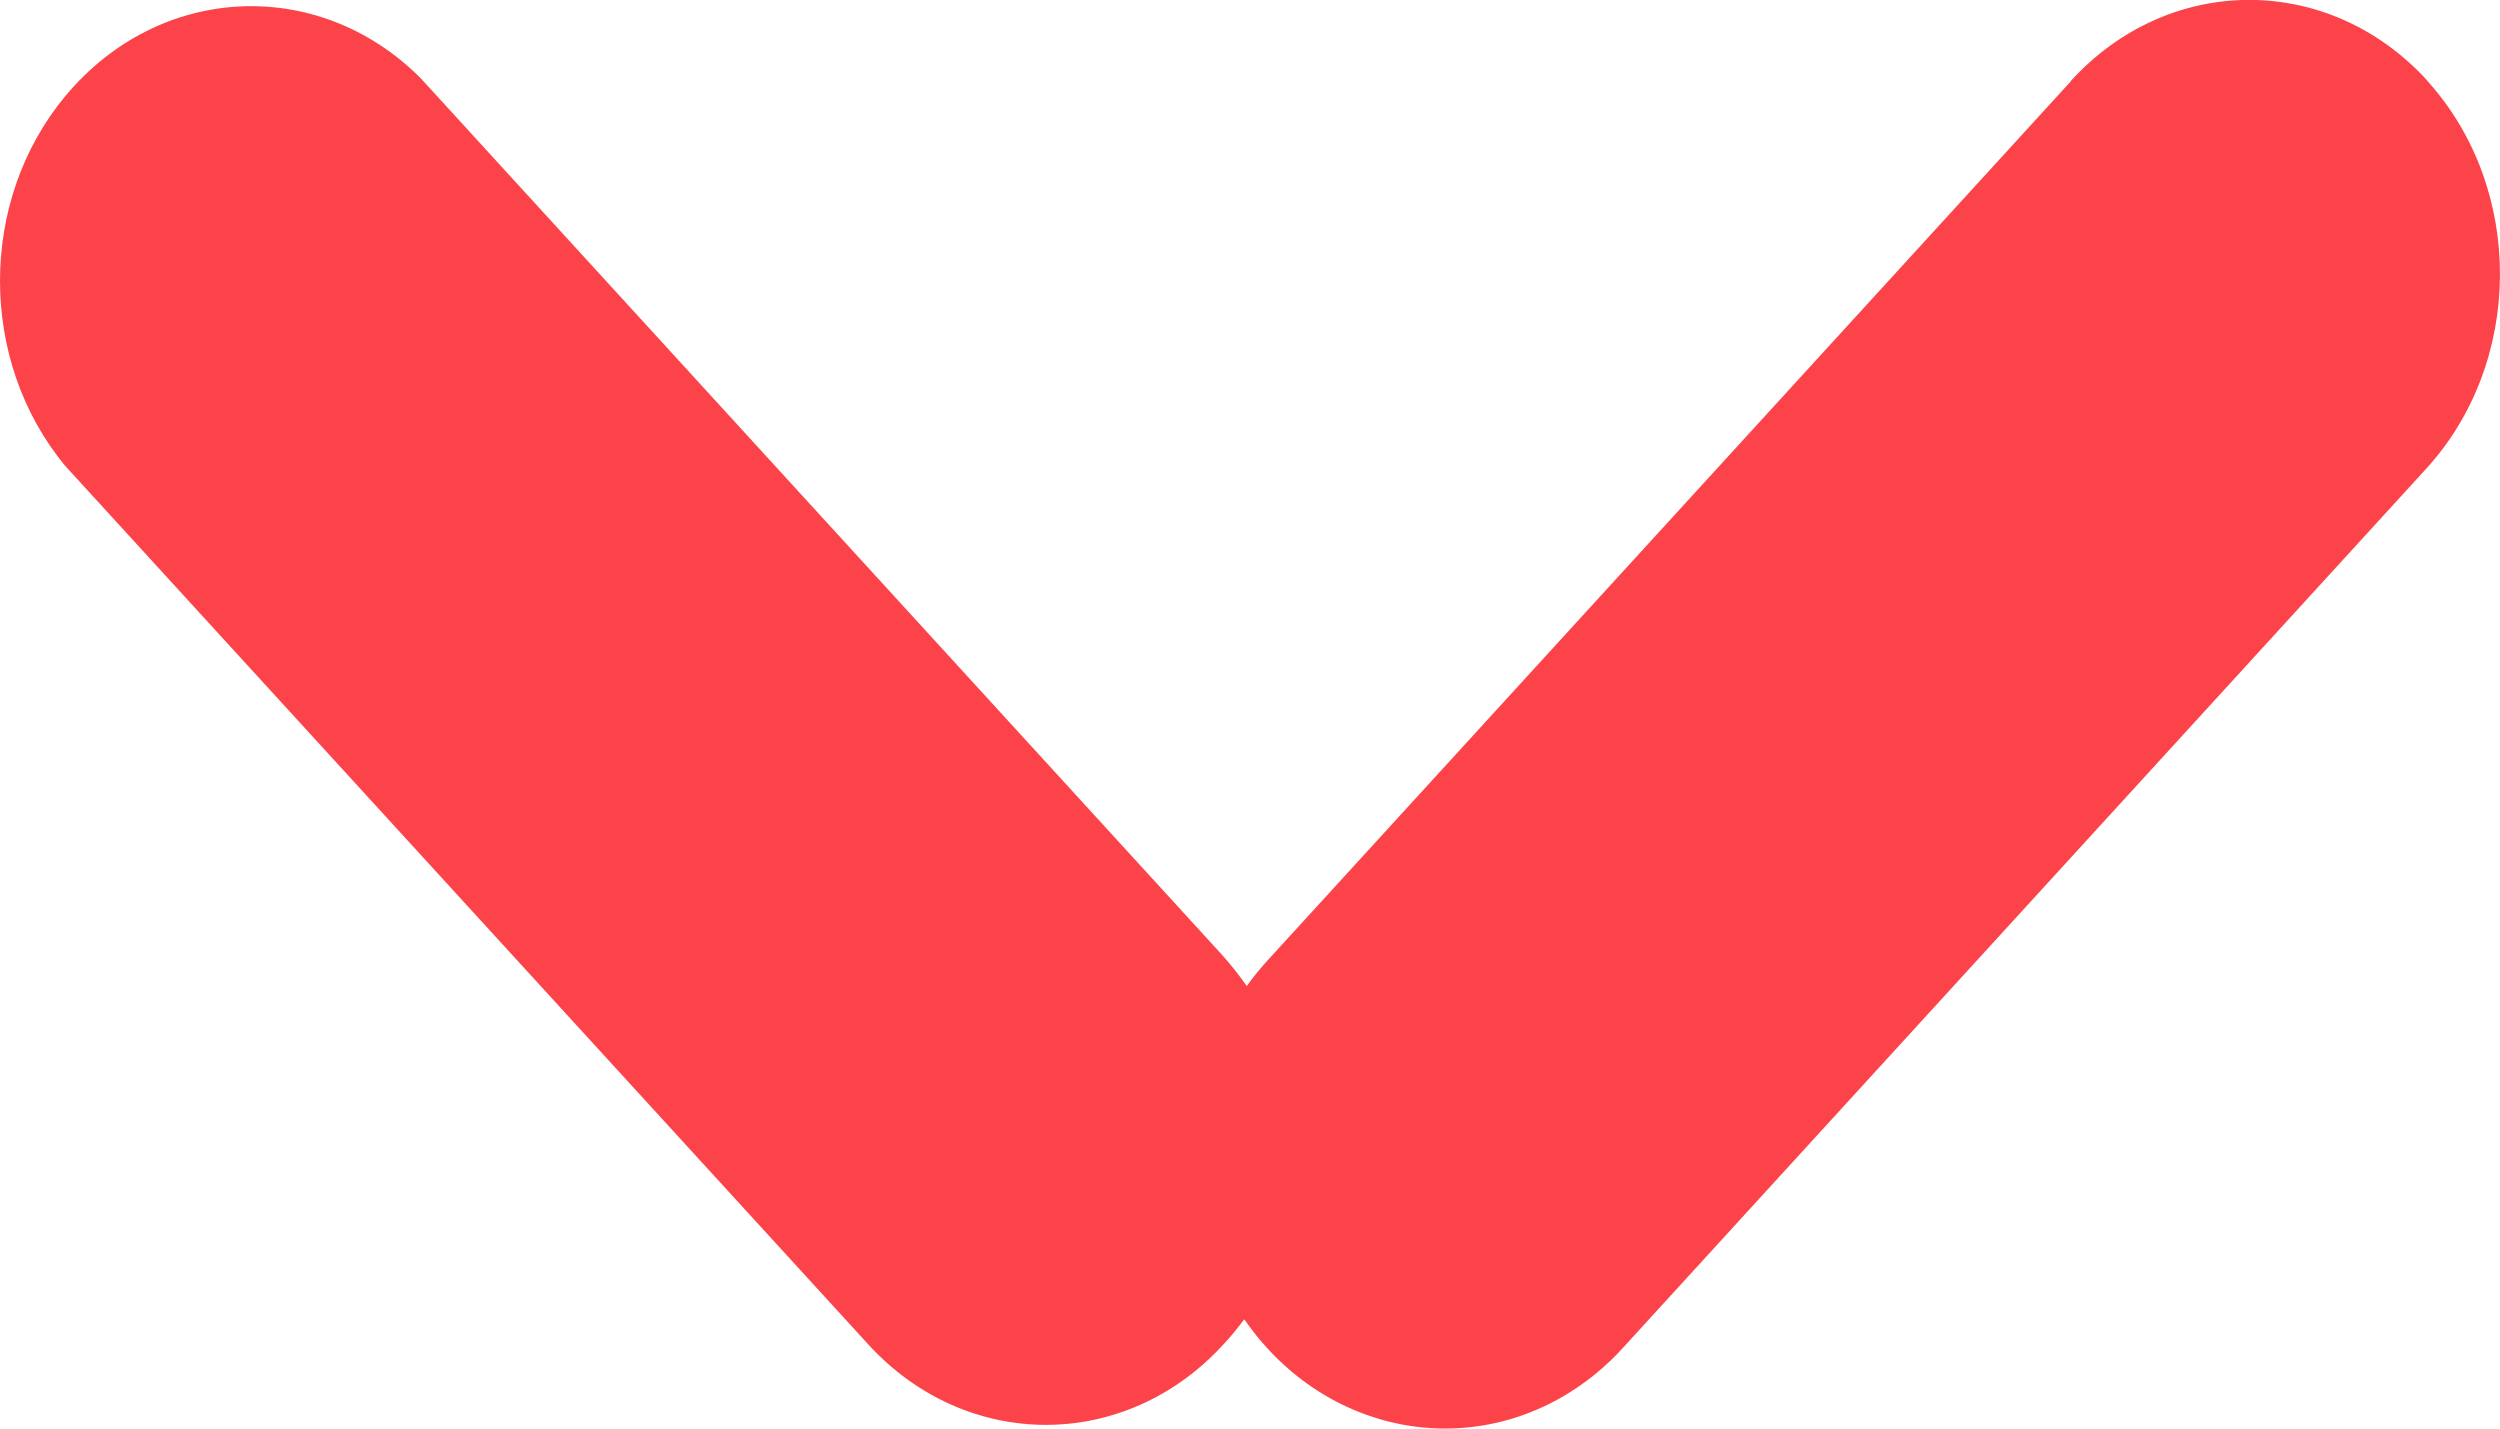 ﻿<?xml version="1.0" encoding="utf-8"?>
<svg version="1.1" xmlns:xlink="http://www.w3.org/1999/xlink" width="7px" height="4px" xmlns="http://www.w3.org/2000/svg">
  <g transform="matrix(1 0 0 1 -44 -809 )">
    <path d="M 3.484 3.694  C 3.718 4.033  4.16 4.101  4.471 3.844  C 4.497 3.822  4.523 3.798  4.546 3.772  C 4.546 3.772  6.791 1.315  6.791 1.315  C 7.067 1.016  7.07 0.529  6.797 0.227  C 6.796 0.226  6.795 0.225  6.795 0.224  C 6.519 -0.076  6.073 -0.075  5.798 0.227  C 5.798 0.227  5.798 0.228  5.798 0.228  C 5.798 0.228  3.553 2.685  3.553 2.685  C 3.531 2.709  3.51 2.734  3.491 2.761  C 3.47 2.731  3.447 2.702  3.423 2.675  C 3.423 2.675  1.177 0.218  1.177 0.218  C 0.89 -0.068  0.445 -0.046  0.183 0.269  C -0.061 0.562  -0.061 1.011  0.183 1.305  C 0.183 1.305  2.429 3.762  2.429 3.762  C 2.703 4.064  3.149 4.066  3.425 3.765  C 3.446 3.743  3.465 3.719  3.484 3.694  Z " fill-rule="nonzero" fill="#fc434a" stroke="none" transform="matrix(1 0 0 1 44 809 )" />
  </g>
</svg>